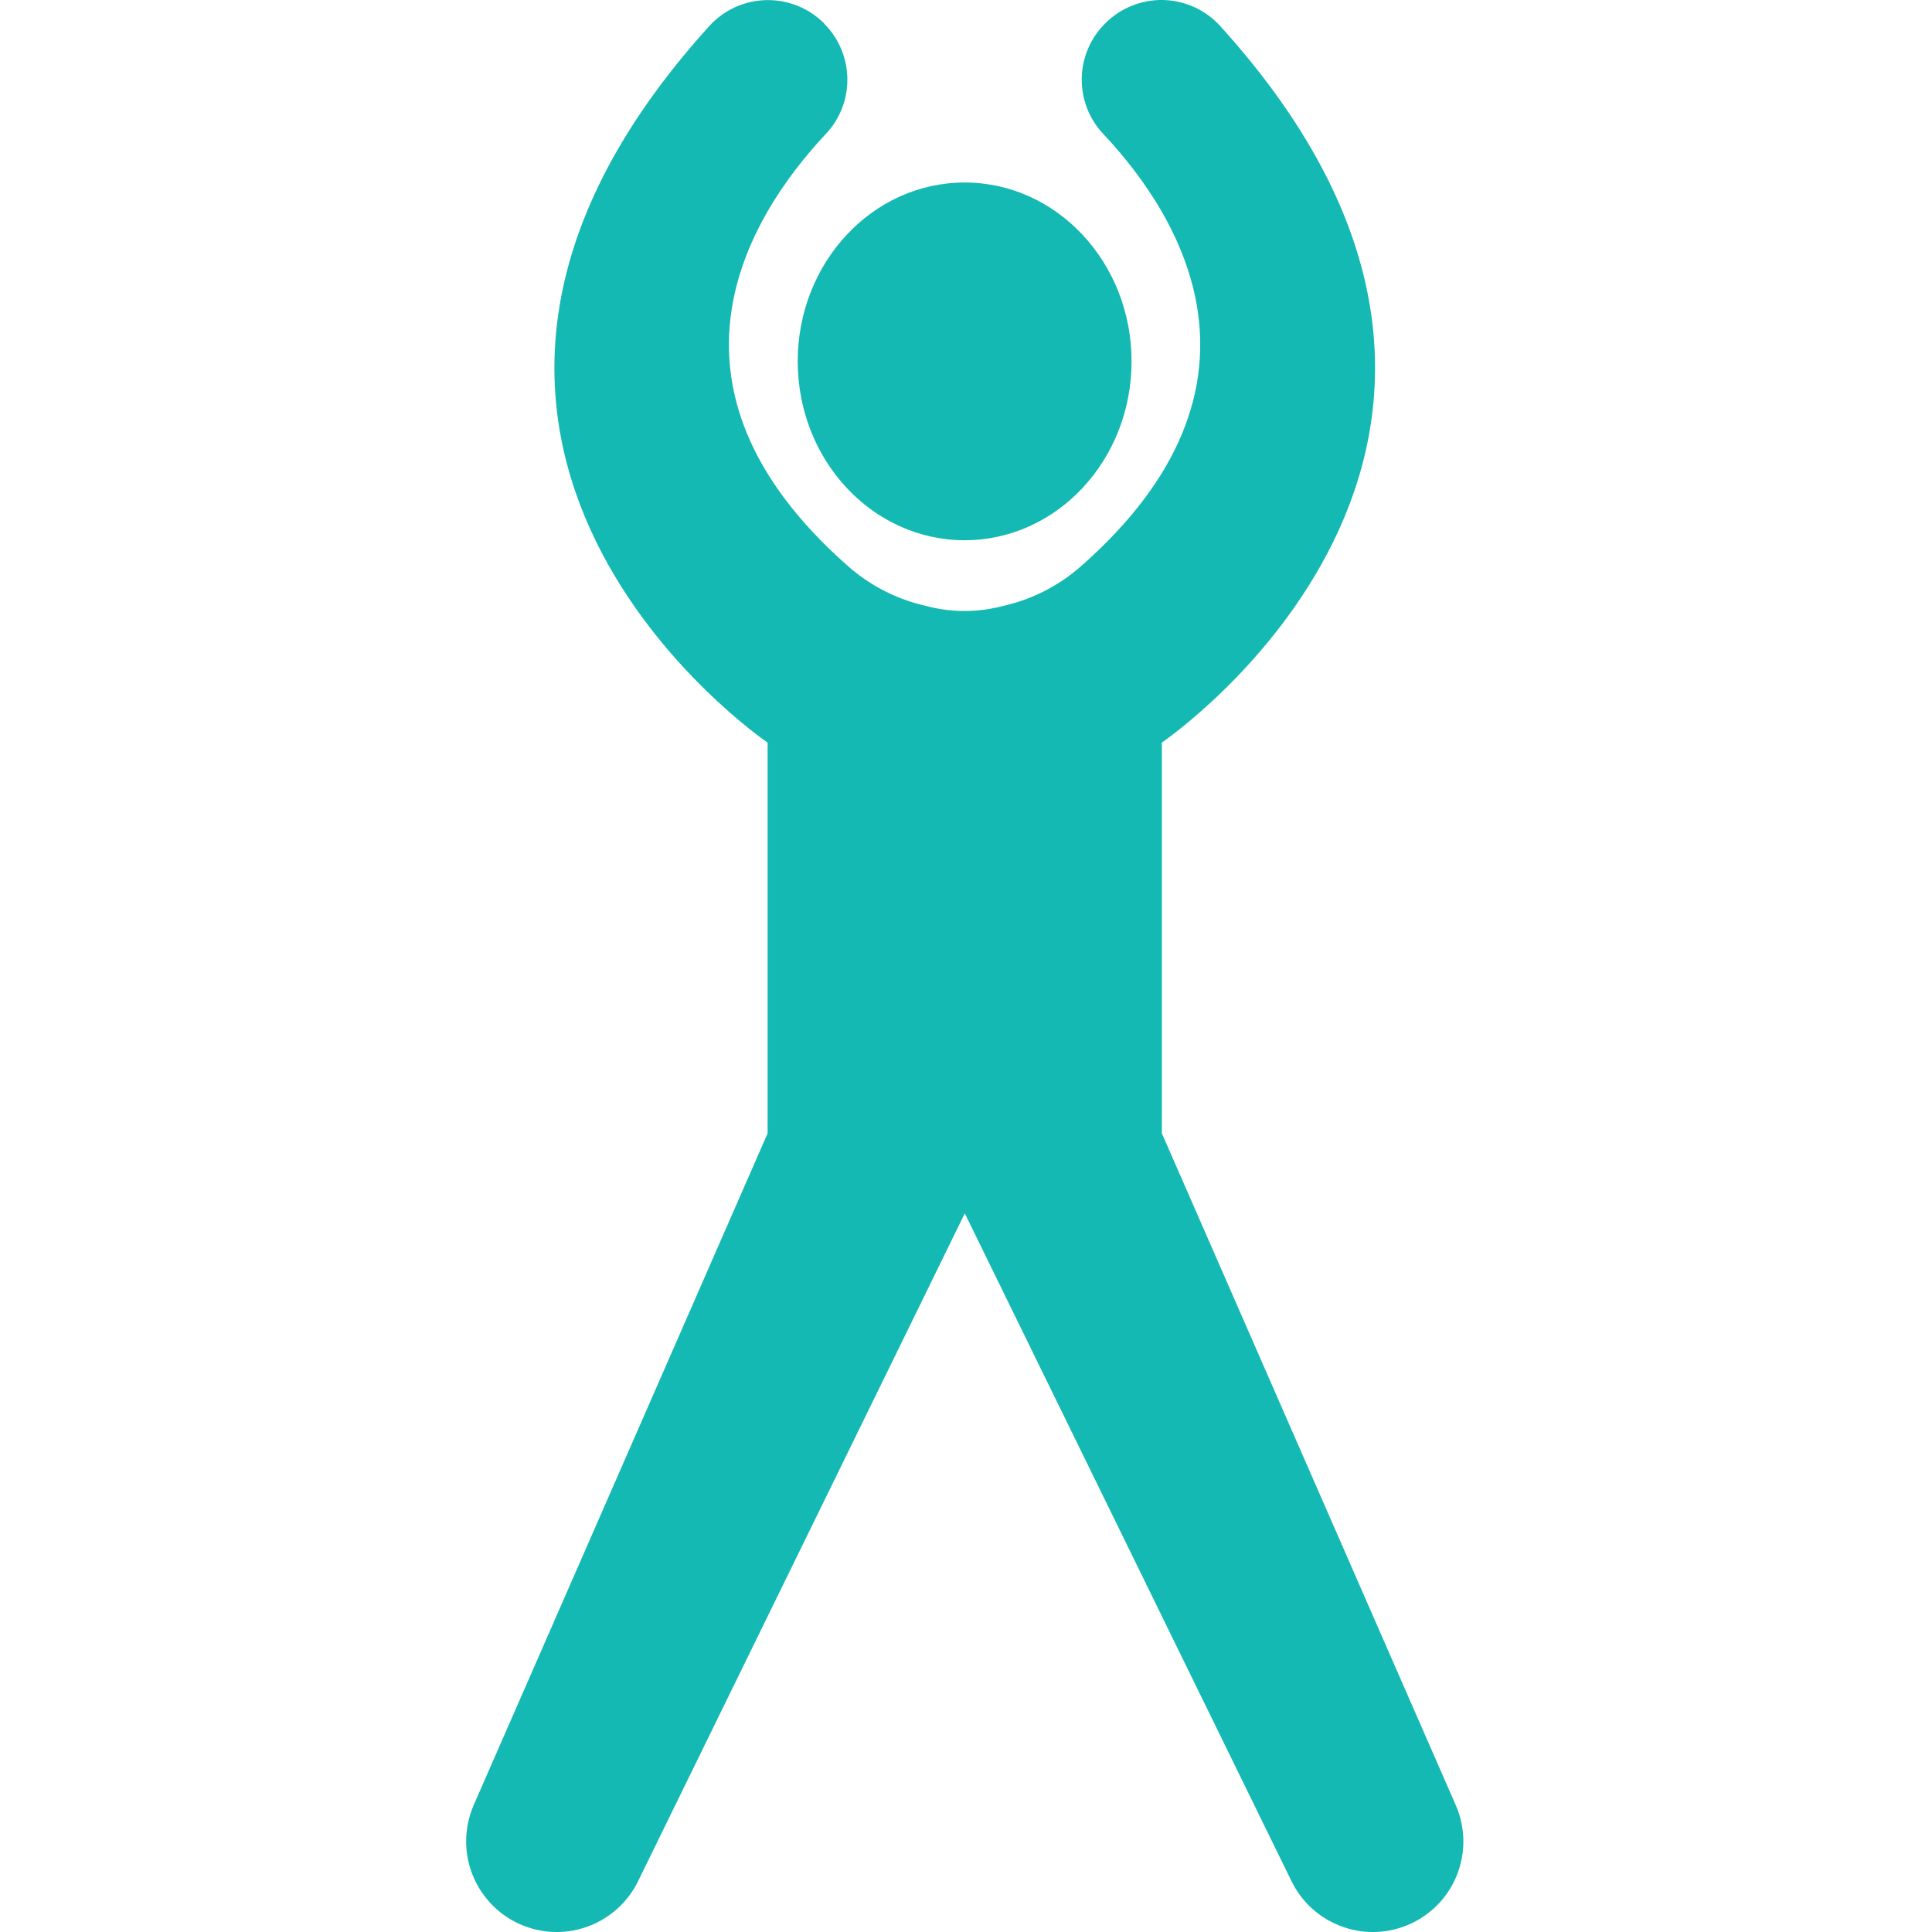 <svg width="32" height="32" viewBox="0 0 32 32" fill="none" xmlns="http://www.w3.org/2000/svg">
<path d="M24.111 29.897L19.244 18.771V12.299C19.244 12.299 26.502 7.37 20.207 0.427C20.087 0.296 19.941 0.19 19.779 0.117C19.617 0.044 19.442 0.004 19.264 0C19.086 -0.003 18.91 0.029 18.745 0.096C18.58 0.163 18.43 0.262 18.305 0.388L18.297 0.396C18.057 0.638 17.921 0.964 17.917 1.304C17.913 1.645 18.042 1.974 18.276 2.221C19.553 3.579 21.303 6.391 17.903 9.38C17.565 9.677 17.164 9.892 16.73 10.008L16.552 10.052C16.173 10.143 15.779 10.143 15.4 10.052L15.222 10.008C14.788 9.892 14.387 9.677 14.049 9.38C10.649 6.39 12.401 3.582 13.676 2.221C13.911 1.974 14.039 1.645 14.035 1.304C14.031 0.964 13.895 0.638 13.655 0.396L13.651 0.388C13.525 0.263 13.376 0.163 13.211 0.097C13.047 0.03 12.87 -0.002 12.693 0.002C12.515 0.005 12.34 0.045 12.178 0.118C12.016 0.192 11.871 0.297 11.751 0.428C5.456 7.372 12.714 12.3 12.714 12.3V18.772L7.846 29.898C7.766 30.083 7.723 30.282 7.721 30.484C7.719 30.686 7.757 30.886 7.835 31.073C7.912 31.259 8.026 31.428 8.17 31.57C8.314 31.712 8.485 31.823 8.673 31.896C9.025 32.035 9.416 32.035 9.769 31.896C10.121 31.758 10.408 31.492 10.572 31.151L15.98 20.097L21.388 31.151C21.552 31.492 21.839 31.758 22.191 31.896C22.543 32.035 22.935 32.035 23.287 31.896C23.475 31.822 23.646 31.711 23.79 31.57C23.934 31.428 24.048 31.259 24.125 31.072C24.201 30.885 24.24 30.685 24.238 30.483C24.235 30.281 24.192 30.082 24.111 29.897Z" fill="#13B9B2"/>
<path d="M15.977 8.948C17.504 8.948 18.742 7.621 18.742 5.985C18.742 4.349 17.504 3.023 15.977 3.023C14.451 3.023 13.213 4.349 13.213 5.985C13.213 7.621 14.451 8.948 15.977 8.948Z" fill="#13B9B2"/>
</svg>
